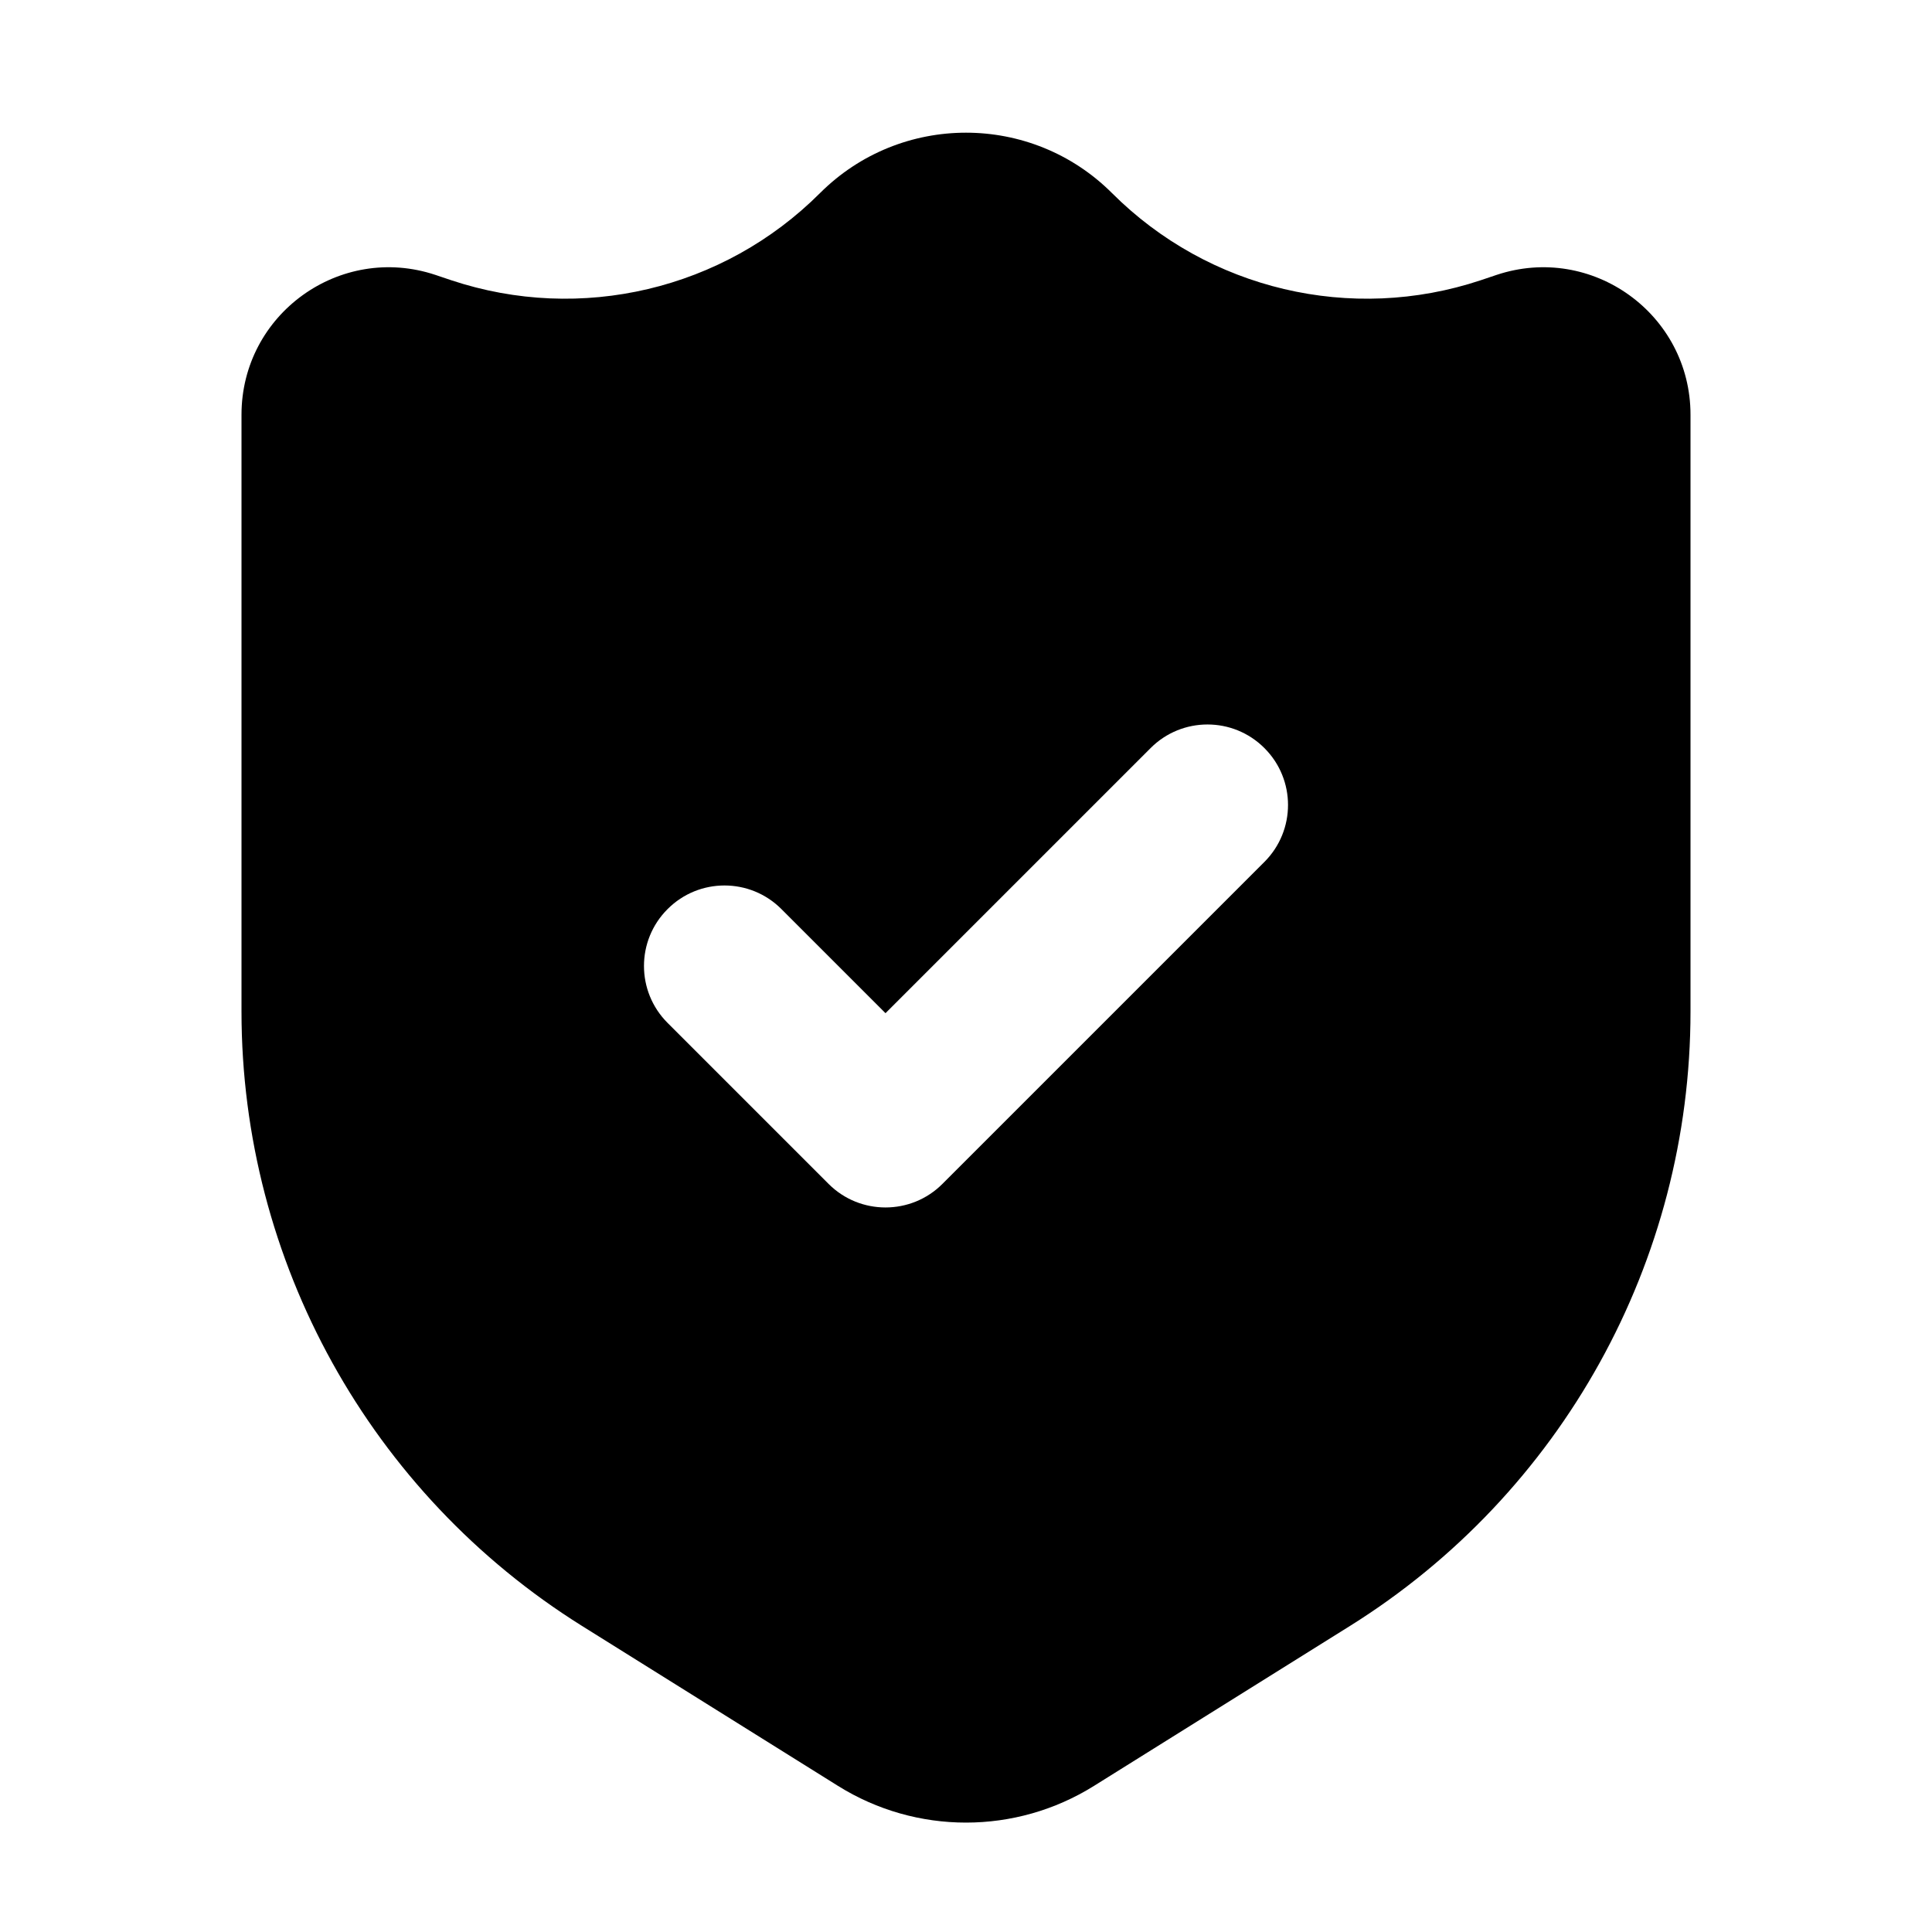 <svg width="24" height="24" viewBox="0 0 24 24" fill="none" xmlns="http://www.w3.org/2000/svg">
<path fill-rule="evenodd" clip-rule="evenodd" d="M10.186 2.399C11.188 1.398 12.812 1.398 13.814 2.399C15.013 3.598 16.786 4.017 18.395 3.481L18.591 3.415C19.776 3.02 21 3.902 21 5.152V12.566C21 15.669 19.401 18.553 16.77 20.198L13.59 22.185C12.617 22.793 11.383 22.793 10.41 22.185L7.23 20.198C4.599 18.553 3 15.669 3 12.566V5.152C3 3.902 4.224 3.02 5.409 3.415L5.605 3.481C7.214 4.017 8.987 3.598 10.186 2.399ZM15.707 10.707C16.098 10.316 16.098 9.683 15.707 9.293C15.317 8.902 14.683 8.902 14.293 9.293L11 12.586L9.707 11.293C9.317 10.902 8.683 10.902 8.293 11.293C7.902 11.683 7.902 12.316 8.293 12.707L10.293 14.707C10.683 15.097 11.317 15.097 11.707 14.707L15.707 10.707Z" fill="black"/>
</svg>
